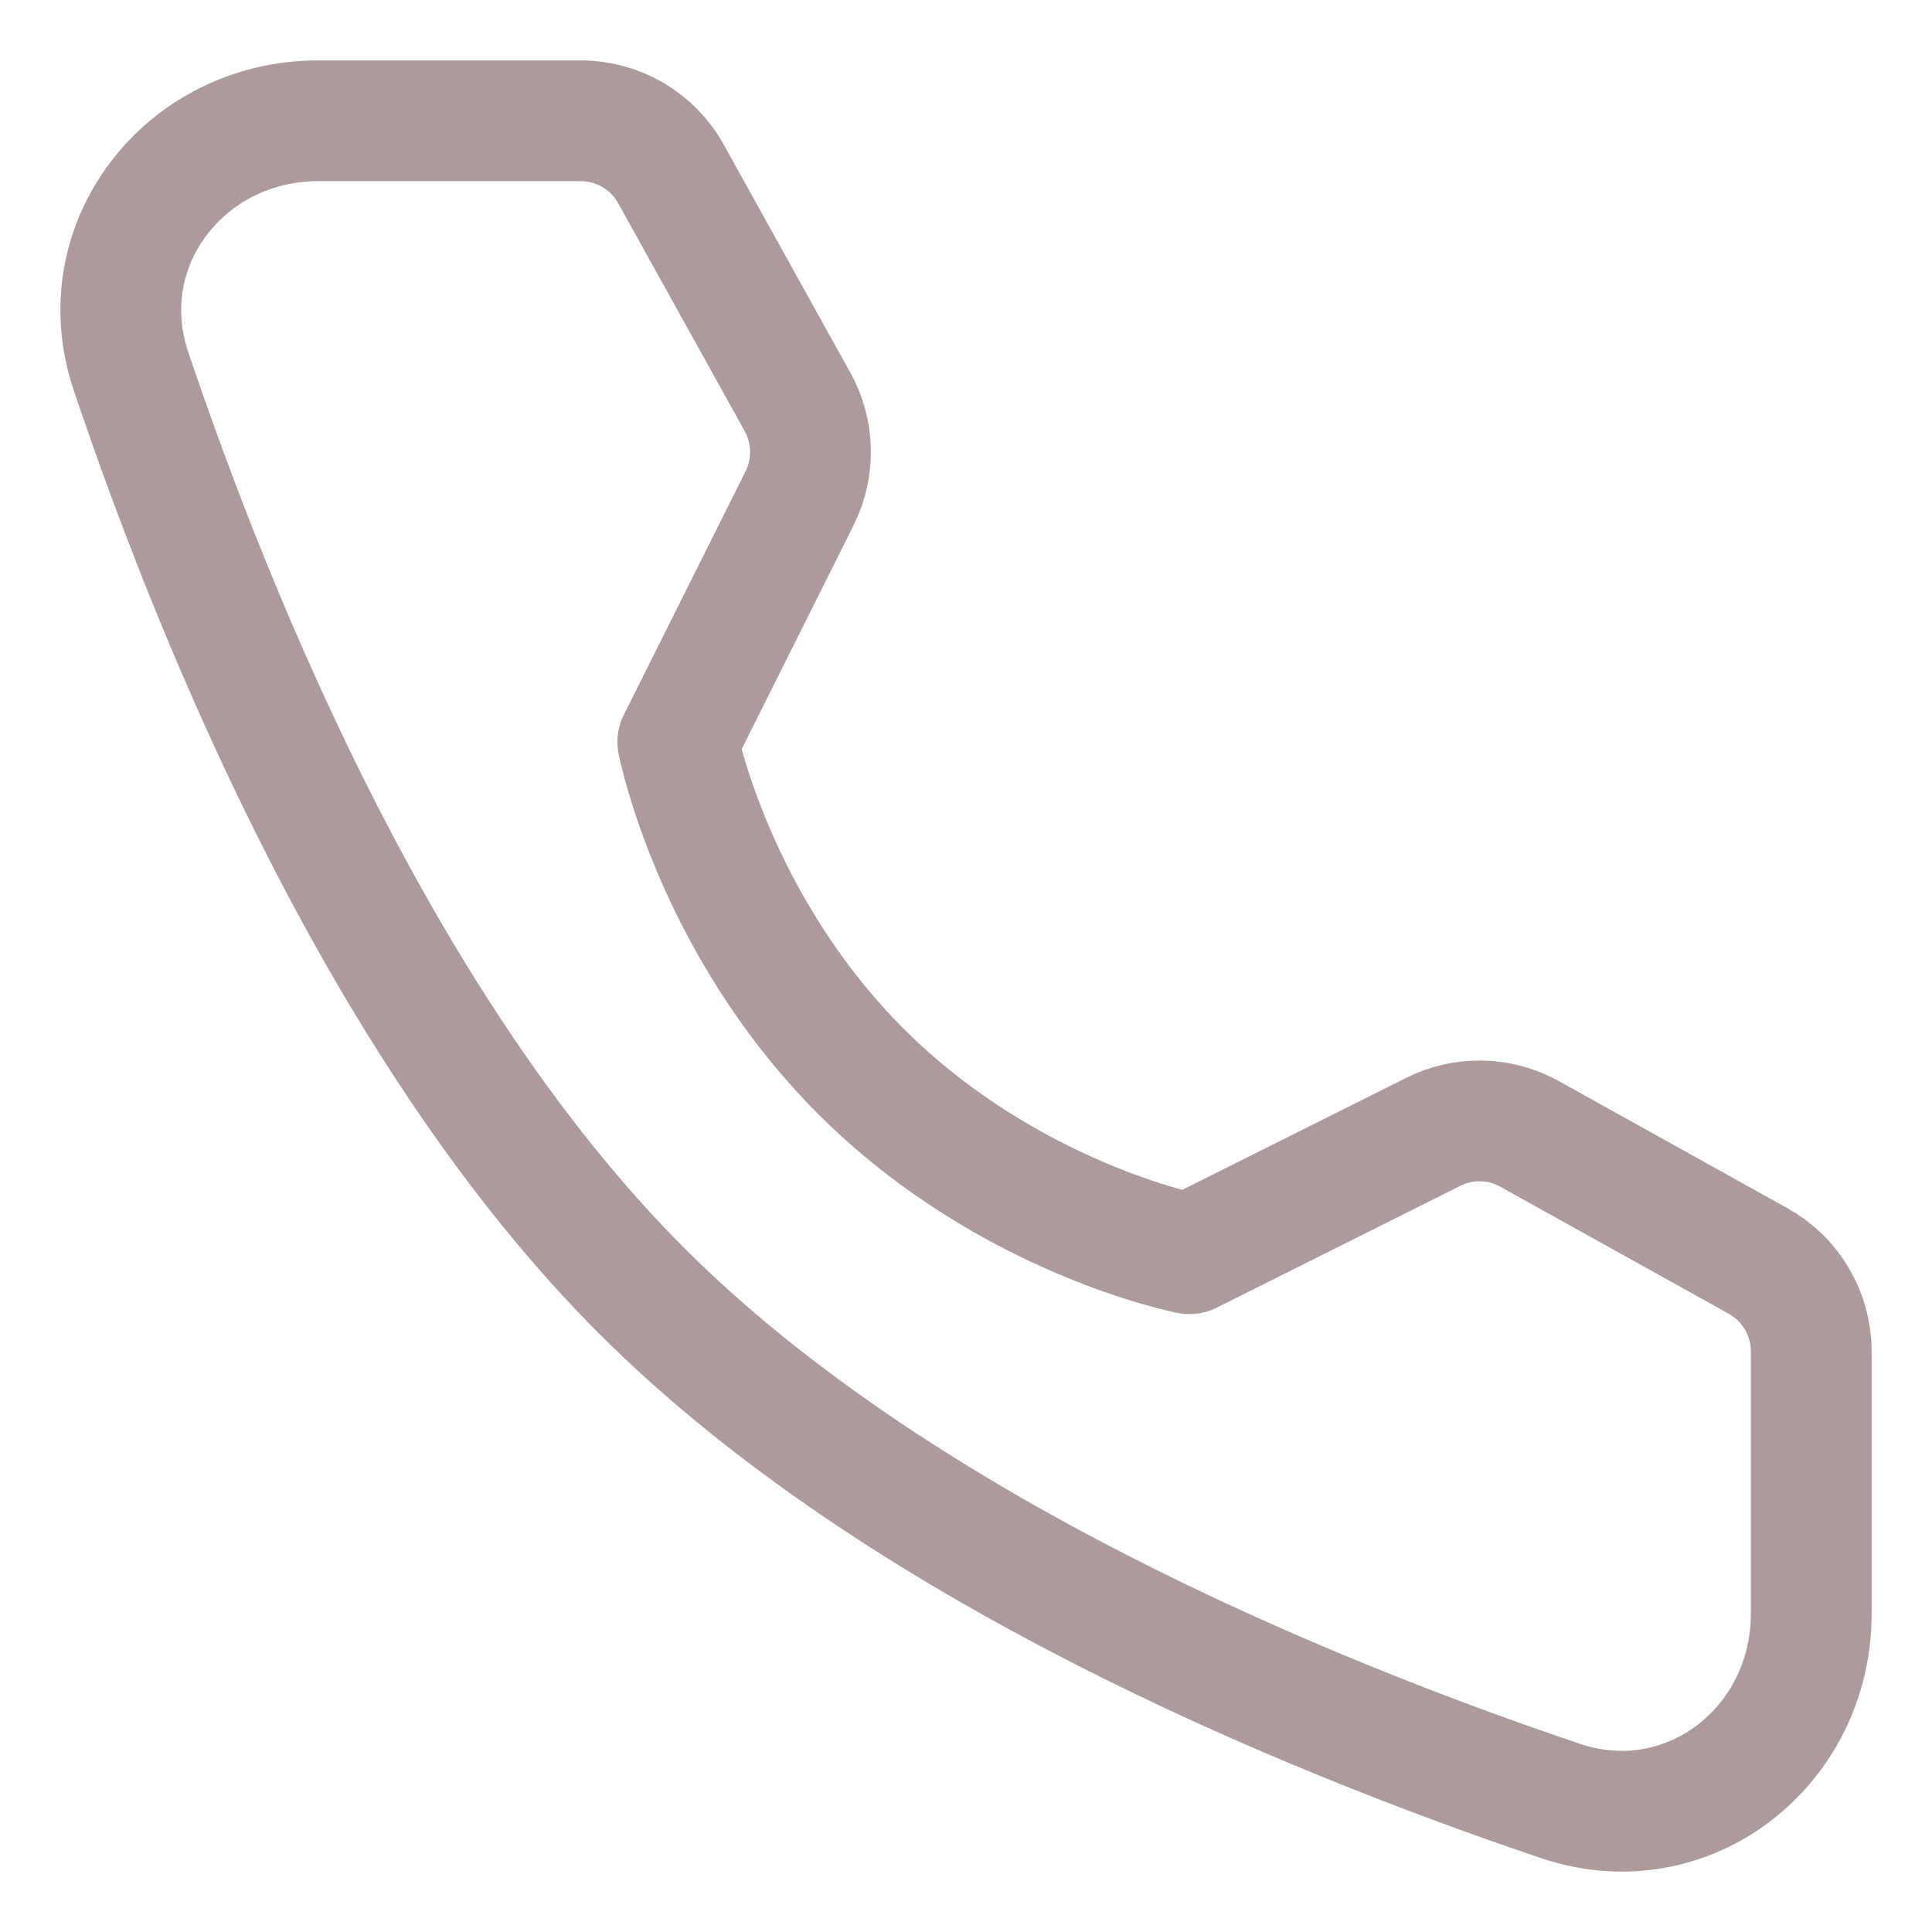 <svg width="16" height="16" viewBox="0 0 16 16" fill="none" xmlns="http://www.w3.org/2000/svg">
<path d="M4.808 1C4.961 1 5.111 1.041 5.243 1.118C5.375 1.196 5.483 1.307 5.557 1.441L6.604 3.327C6.672 3.449 6.709 3.585 6.712 3.725C6.715 3.864 6.684 4.001 6.622 4.126L5.613 6.144C5.613 6.144 5.905 7.647 7.129 8.872C8.353 10.095 9.851 10.383 9.851 10.383L11.869 9.374C11.993 9.311 12.131 9.28 12.271 9.283C12.41 9.286 12.546 9.323 12.668 9.391L14.56 10.443C14.694 10.518 14.805 10.626 14.882 10.758C14.959 10.889 15 11.039 15 11.192V13.364C15 14.47 13.972 15.269 12.924 14.915C10.772 14.189 7.43 12.806 5.312 10.688C3.194 8.57 1.811 5.228 1.085 3.075C0.731 2.028 1.53 1 2.636 1H4.808Z" stroke="#AD9B9B" stroke-linejoin="round"/>
</svg>
